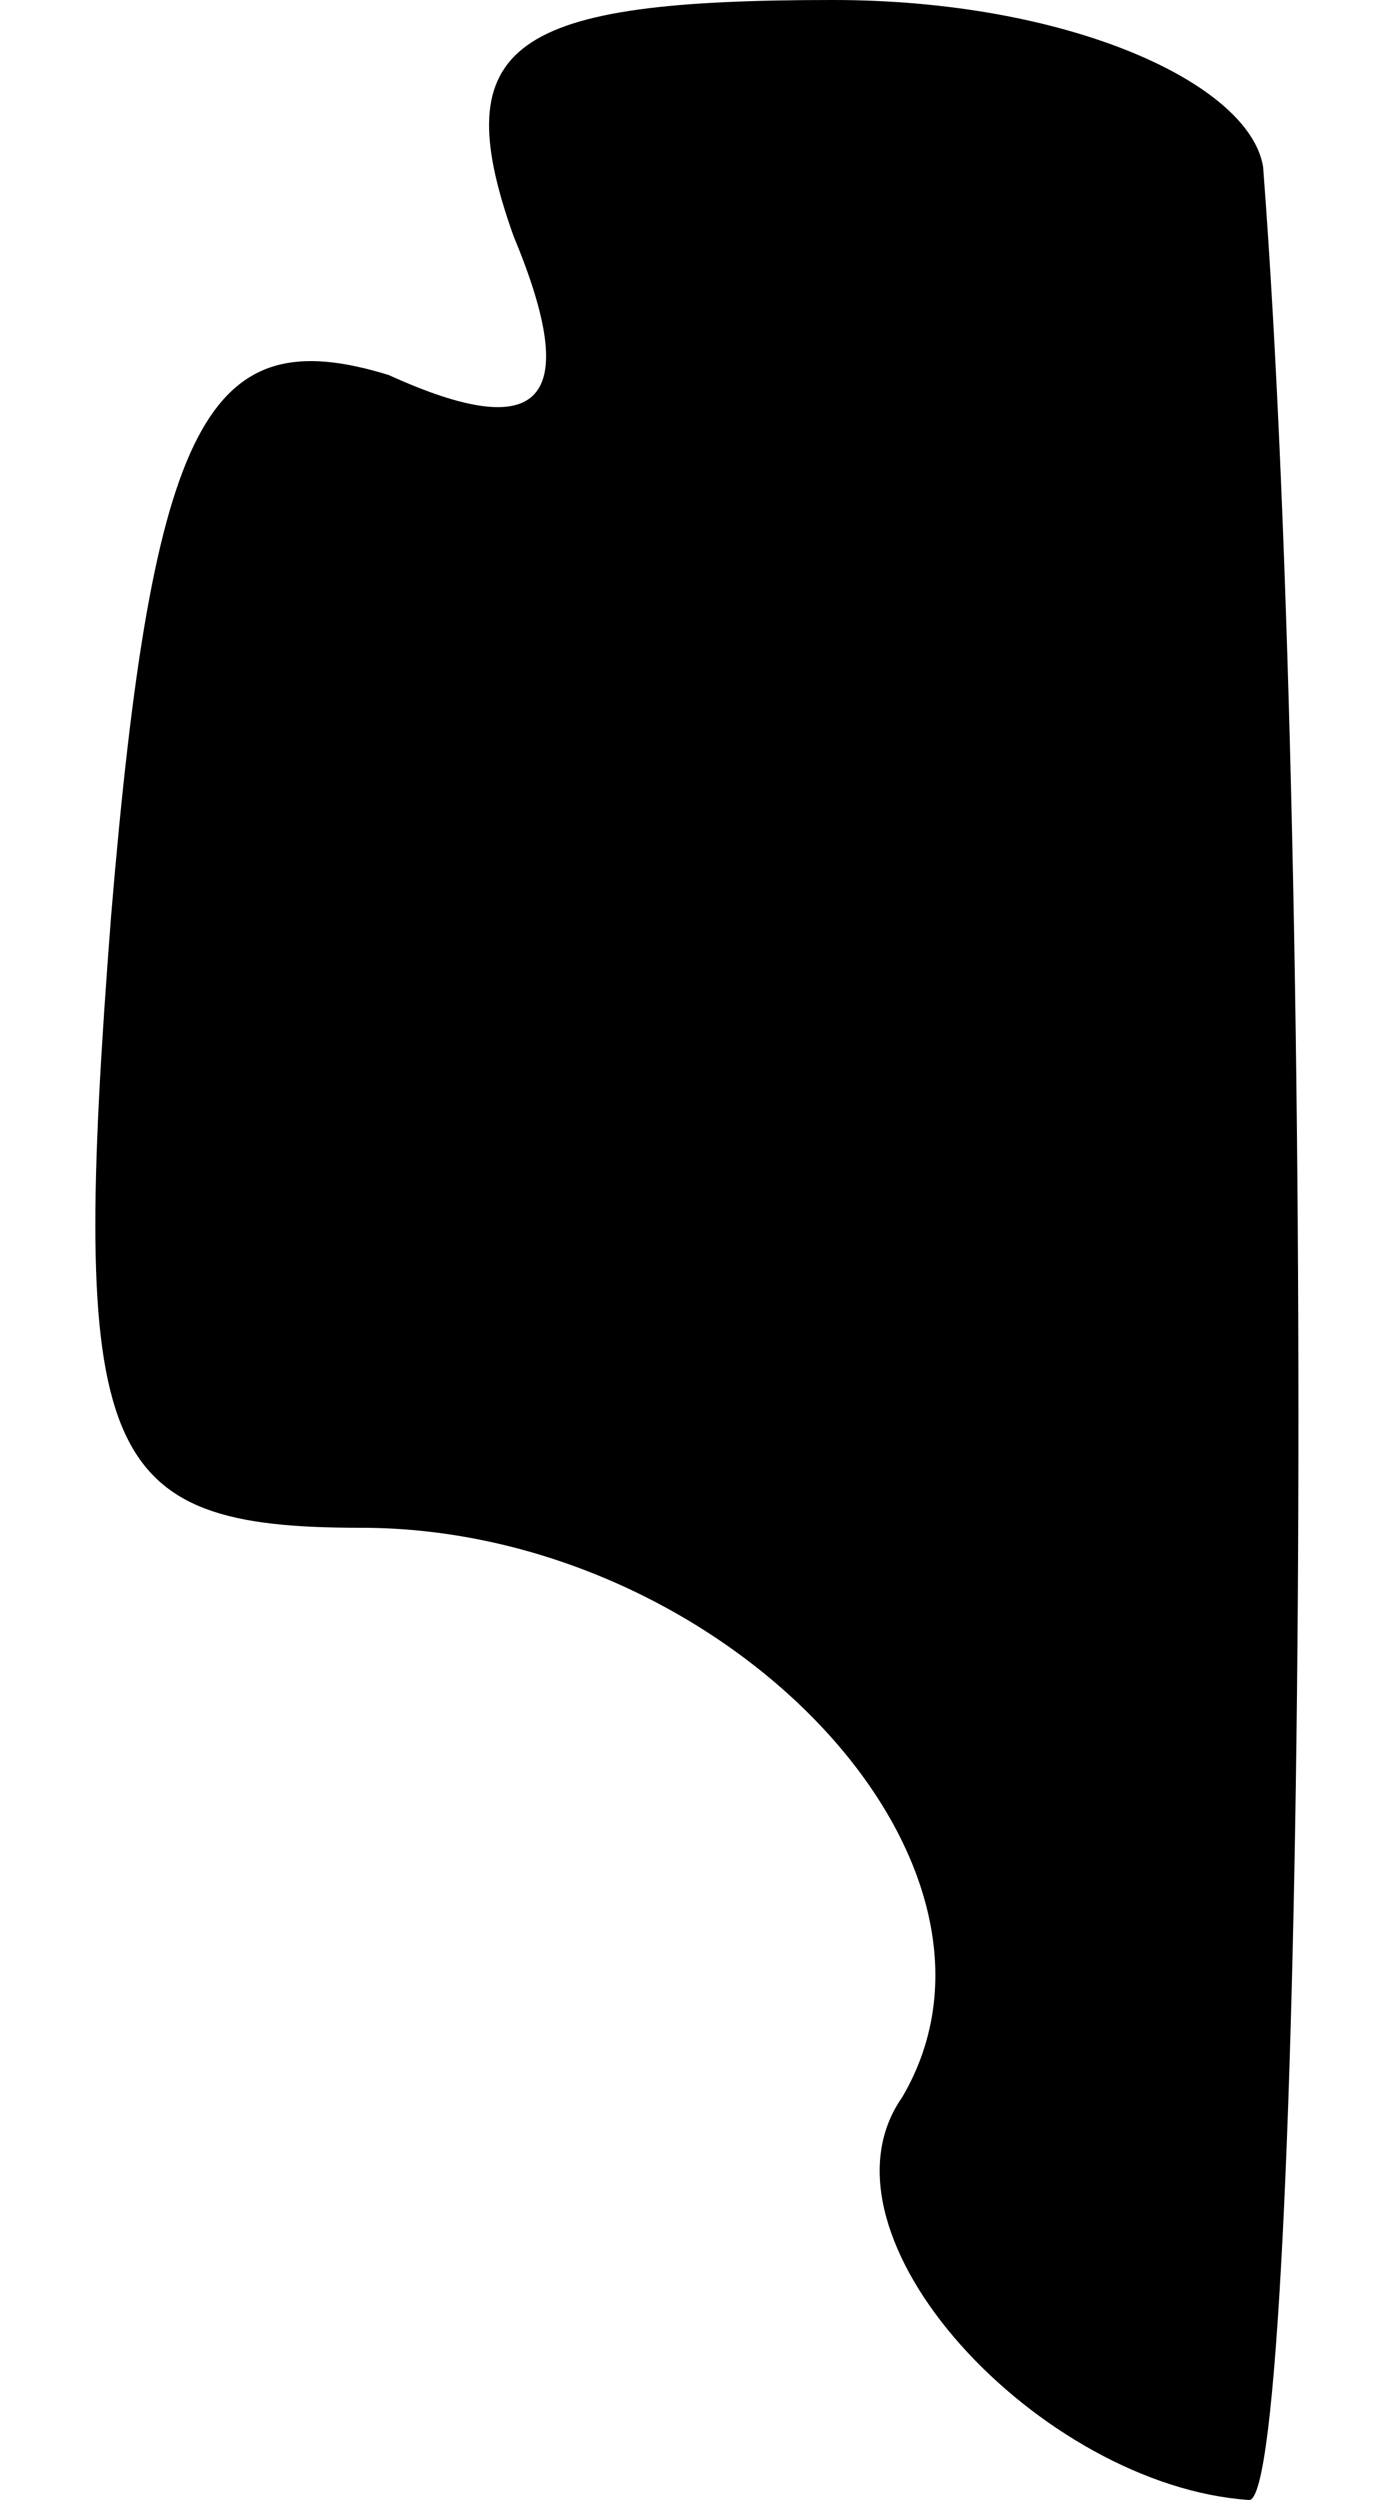 <?xml version="1.0" standalone="no"?>
<!DOCTYPE svg PUBLIC "-//W3C//DTD SVG 20010904//EN"
 "http://www.w3.org/TR/2001/REC-SVG-20010904/DTD/svg10.dtd">
<svg version="1.0" xmlns="http://www.w3.org/2000/svg"
 width="10pt" height="18pt" viewBox="0 0 10 18"
 preserveAspectRatio="xMidYMid meet">
<g transform="translate(0,18) scale(0.1,-0.1)"
fill="#000000" stroke="none">
<path fill="#000000" stroke="none" d="M37 163 c5 -12 2 -15 -9 -10 -13 4 -17
-3 -20 -39 -3 -39 -1 -44 18 -44 26 0 49 -24 39 -41 -7 -10 10 -28 25 -29 4 0
5 116 1 168 -1 6 -14 12 -31 12 -23 0 -28 -3 -23 -17z"/>
</g>
</svg>
